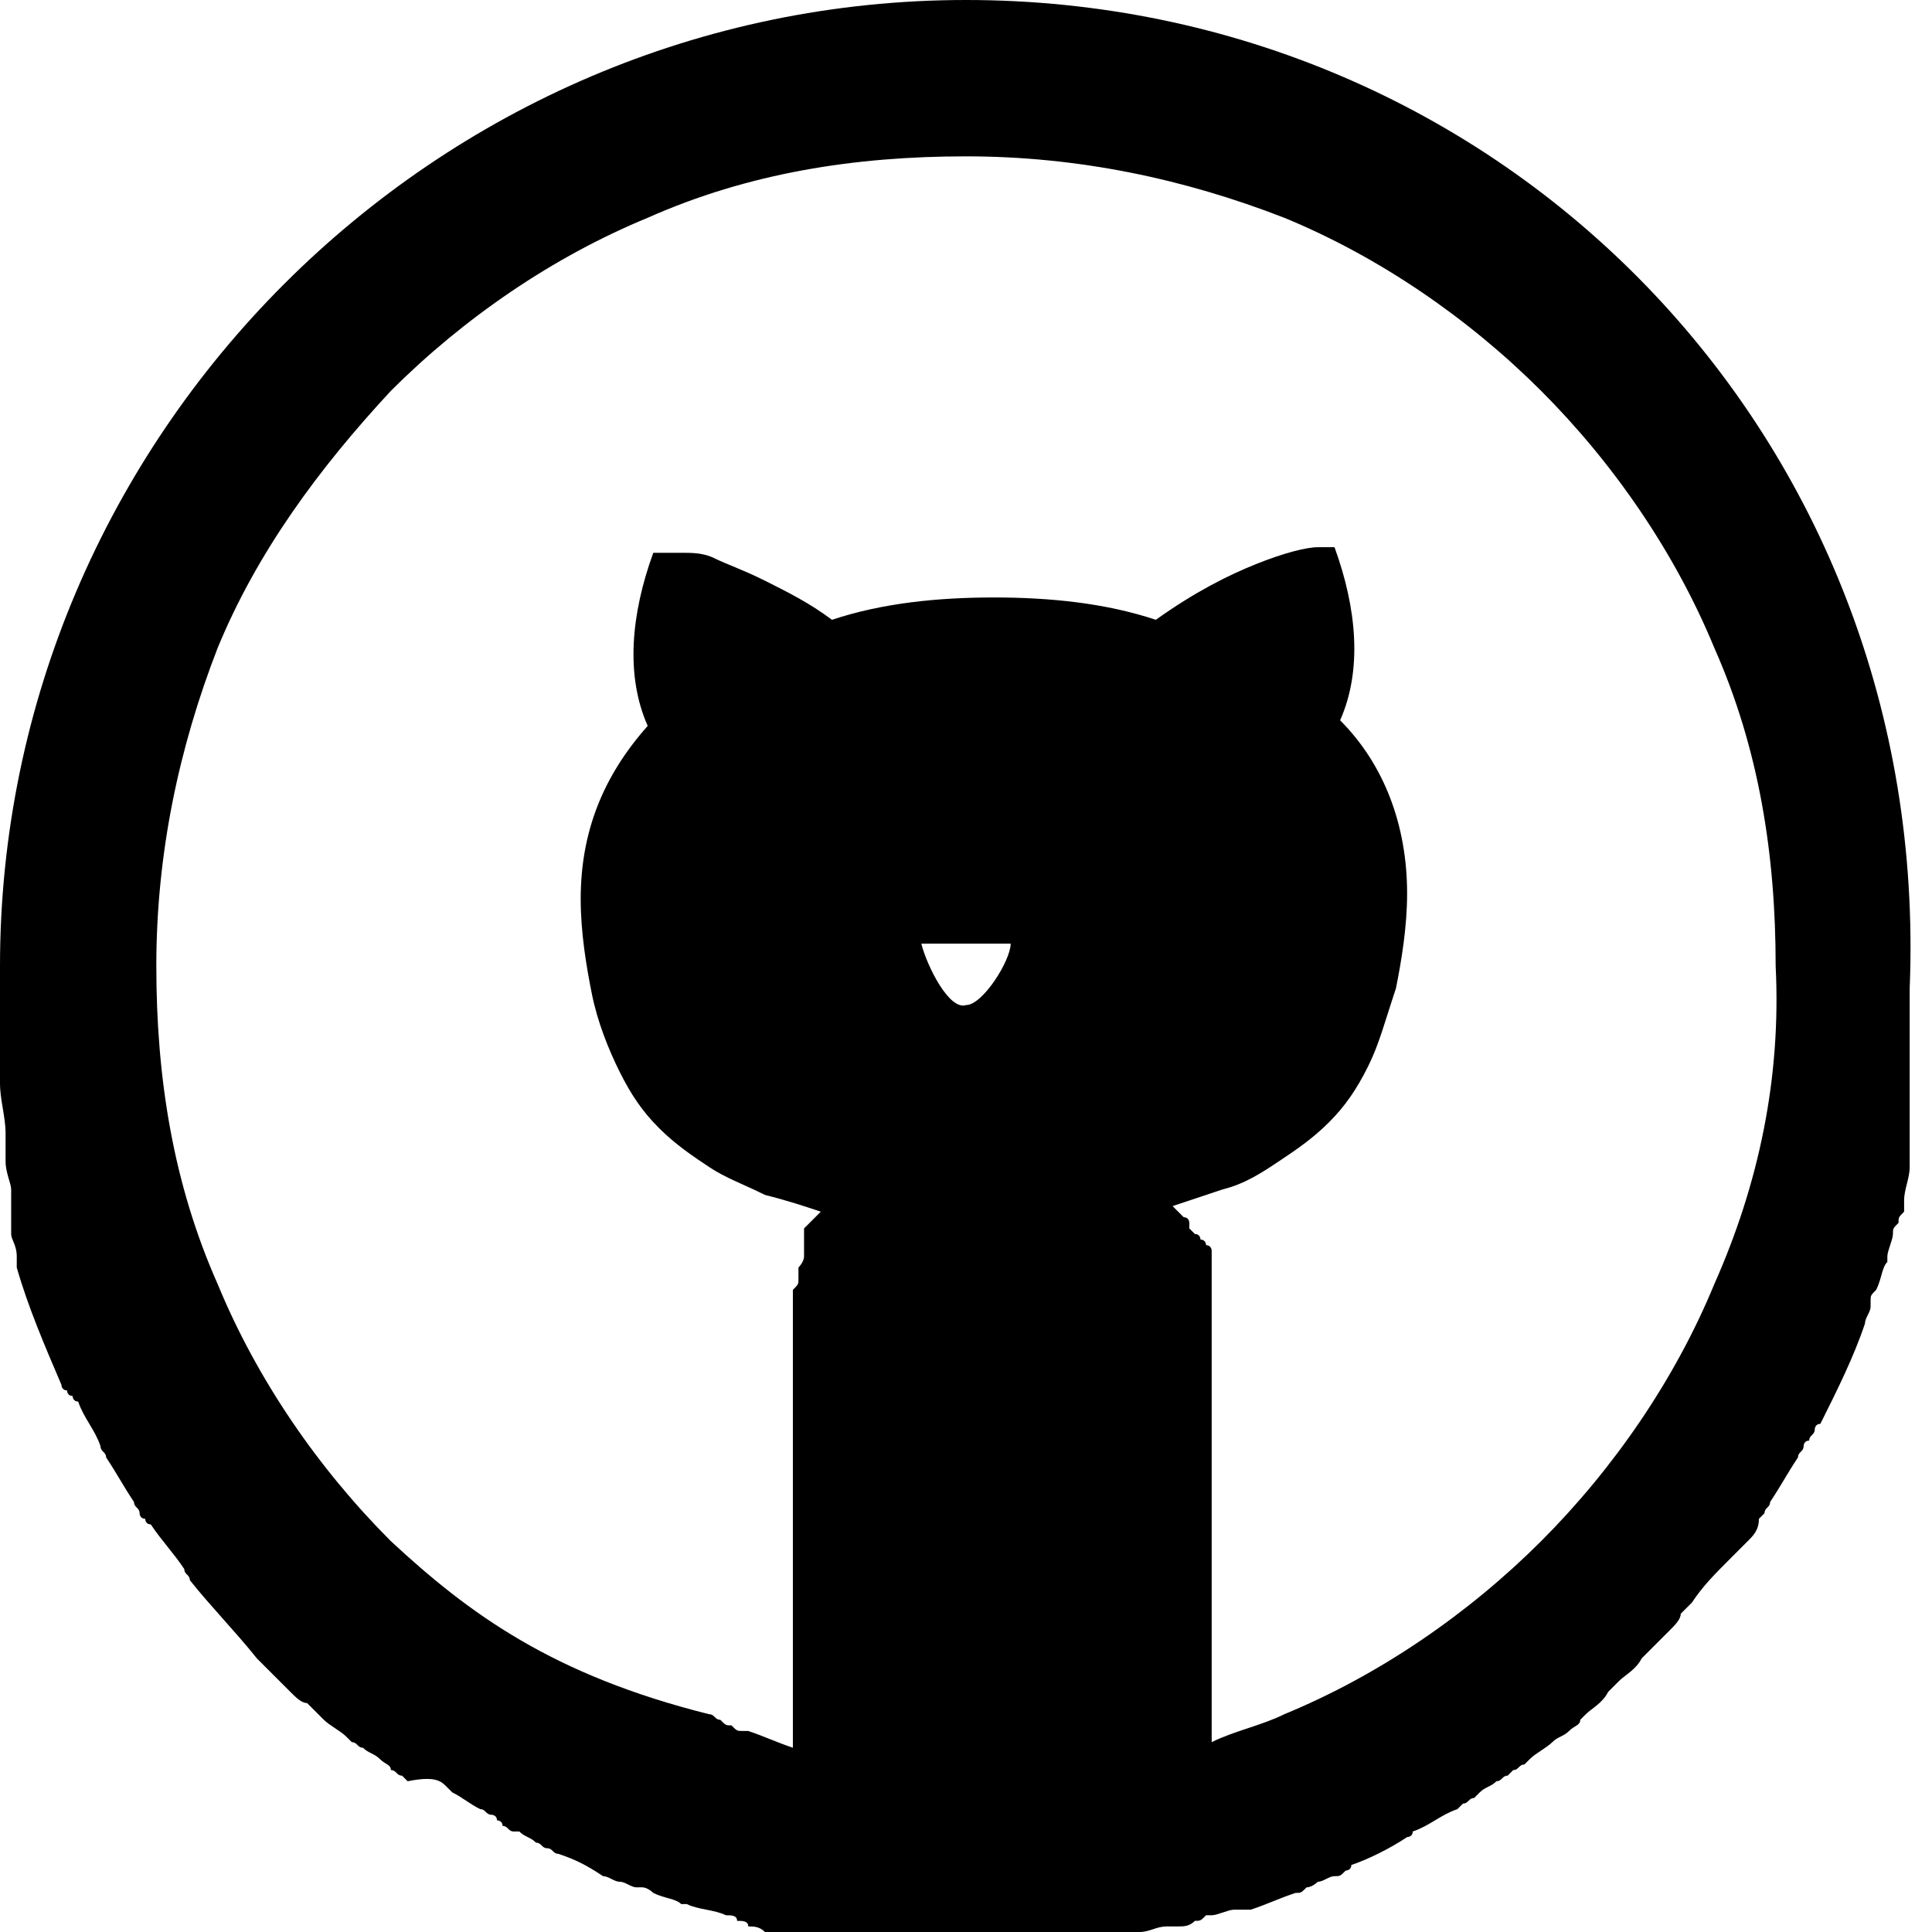 <svg xmlns="http://www.w3.org/2000/svg" viewBox="0 0 34.6 34.6"><path d="M17.3 0C7.8 0 0 7.8 0 17.3v2.1c0 .3.1.6.1.9v.5c0 .2.1.4.1.5v.8c0 .1.1.2.1.4v.2c.2.7.5 1.4.8 2.1 0 0 0 .1.1.1 0 0 0 .1.1.1 0 0 0 .1.1.1.1.3.3.5.4.8 0 .1.1.1.1.2.2.3.3.5.5.8 0 .1.1.1.1.2 0 0 0 .1.1.1 0 0 0 .1.1.1.2.3.4.5.6.8 0 .1.1.1.1.2.4.5.8.9 1.2 1.4l.1.1.5.5c.1.1.2.2.3.2l.1.1.1.1.1.1c.1.1.3.2.4.3l.1.1c.1 0 .1.1.2.1.1.1.2.1.3.2.1.1.2.1.2.2.1 0 .1.1.2.1l.1.1c.5-.1.6 0 .7.1l.1.1c.2.1.3.2.5.3.1 0 .1.1.2.1 0 0 .1 0 .1.1 0 0 .1 0 .1.1.1 0 .1.1.2.1h.1c.1.1.2.1.3.2.1 0 .1.1.2.1s.1.1.2.1c.3.1.5.2.8.4.1 0 .2.1.3.1.1 0 .2.1.3.1h.1c.1 0 .2.1.2.1.2.1.4.1.5.2h.1c.2.1.5.1.7.2.1 0 .2 0 .2.1.1 0 .2 0 .2.1.1 0 .2 0 .3.1h.2c.1 0 .2 0 .3.1h5.3c.2 0 .3 0 .5-.1h.4c.2 0 .3-.1.5-.1h.2c.1 0 .2 0 .3-.1.1 0 .1 0 .2-.1h.1c.1 0 .3-.1.4-.1h.3c.3-.1.5-.2.8-.3.1 0 .1 0 .2-.1.1 0 .2-.1.2-.1.1 0 .2-.1.3-.1.1 0 .1 0 .2-.1 0 0 .1 0 .1-.1.3-.1.7-.3 1-.5 0 0 .1 0 .1-.1.3-.1.5-.3.8-.4l.1-.1c.1 0 .1-.1.2-.1l.1-.1c.1-.1.2-.1.3-.2.1 0 .1-.1.2-.1l.1-.1c.1 0 .1-.1.2-.1l.1-.1c.1-.1.3-.2.4-.3.1-.1.2-.1.3-.2.1-.1.2-.1.2-.2l.1-.1c.1-.1.3-.2.4-.4l.1-.1.1-.1c.1-.1.3-.2.4-.4l.1-.1.1-.1.3-.3c.1-.1.2-.2.2-.3l.1-.1.1-.1c.2-.3.4-.5.7-.8l.1-.1.1-.1.1-.1c.1-.1.2-.2.2-.4l.1-.1c0-.1.1-.1.1-.2.2-.3.3-.5.5-.8 0-.1.1-.1.1-.2 0 0 0-.1.1-.1 0-.1.1-.1.1-.2 0 0 0-.1.1-.1.3-.6.6-1.2.8-1.8 0-.1.1-.2.1-.3v-.1c0-.1 0-.1.1-.2.1-.2.1-.4.2-.5v-.1c0-.1.1-.3.1-.4 0-.1 0-.1.1-.2 0-.1 0-.1.1-.2v-.2c0-.2.1-.4.1-.6v-3.2C34.6 7.8 26.9 0 17.3 0zm-.8 16.9h1.6c0 .3-.5 1.1-.8 1.1-.3.1-.7-.7-.8-1.1zM30.7 23c-.7 1.7-1.8 3.3-3.1 4.6-1.3 1.3-2.9 2.4-4.6 3.1-.4.2-.9.3-1.3.5v-8.8s0-.1-.1-.1c0 0 0-.1-.1-.1 0 0 0-.1-.1-.1l-.1-.1v-.1s0-.1-.1-.1l-.1-.1-.1-.1.9-.3c.4-.1.7-.3 1-.5.3-.2.6-.4.9-.7.3-.3.5-.6.7-1 .2-.4.3-.8.5-1.4.1-.5.2-1.1.2-1.7 0-1.2-.4-2.3-1.2-3.1.4-.9.3-2-.1-3.1h-.3c-.2 0-.6.1-1.1.3-.5.2-1.1.5-1.8 1-.9-.3-1.9-.4-2.9-.4s-2 .1-2.9.4c-.4-.3-.8-.5-1.2-.7-.4-.2-.7-.3-.9-.4-.2-.1-.4-.1-.6-.1h-.5c-.4 1.1-.5 2.2-.1 3.1-.8.9-1.2 1.9-1.2 3.1 0 .6.1 1.2.2 1.7s.3 1 .5 1.4c.2.4.4.7.7 1 .3.3.6.5.9.7.3.2.6.3 1 .5.4.1.7.2 1 .3l-.1.1-.1.1-.1.1v.5c0 .1-.1.2-.1.2v.2c0 .1 0 .1-.1.2v8.2c-.3-.1-.5-.2-.8-.3h-.1c-.1 0-.1 0-.2-.1-.1 0-.1 0-.2-.1-.1 0-.1-.1-.2-.1-2.8-.7-4.3-1.8-5.7-3.1-1.3-1.3-2.4-2.9-3.1-4.6-.8-1.8-1.1-3.7-1.1-5.7s.4-3.9 1.1-5.7C4.6 9.9 5.7 8.4 7 7c1.3-1.3 2.9-2.4 4.6-3.1 1.8-.8 3.7-1.1 5.7-1.1s3.9.4 5.7 1.1c1.7.7 3.3 1.8 4.6 3.1 1.3 1.3 2.4 2.9 3.1 4.6.8 1.8 1.1 3.7 1.1 5.7.1 2-.3 3.9-1.1 5.7z"/></svg>